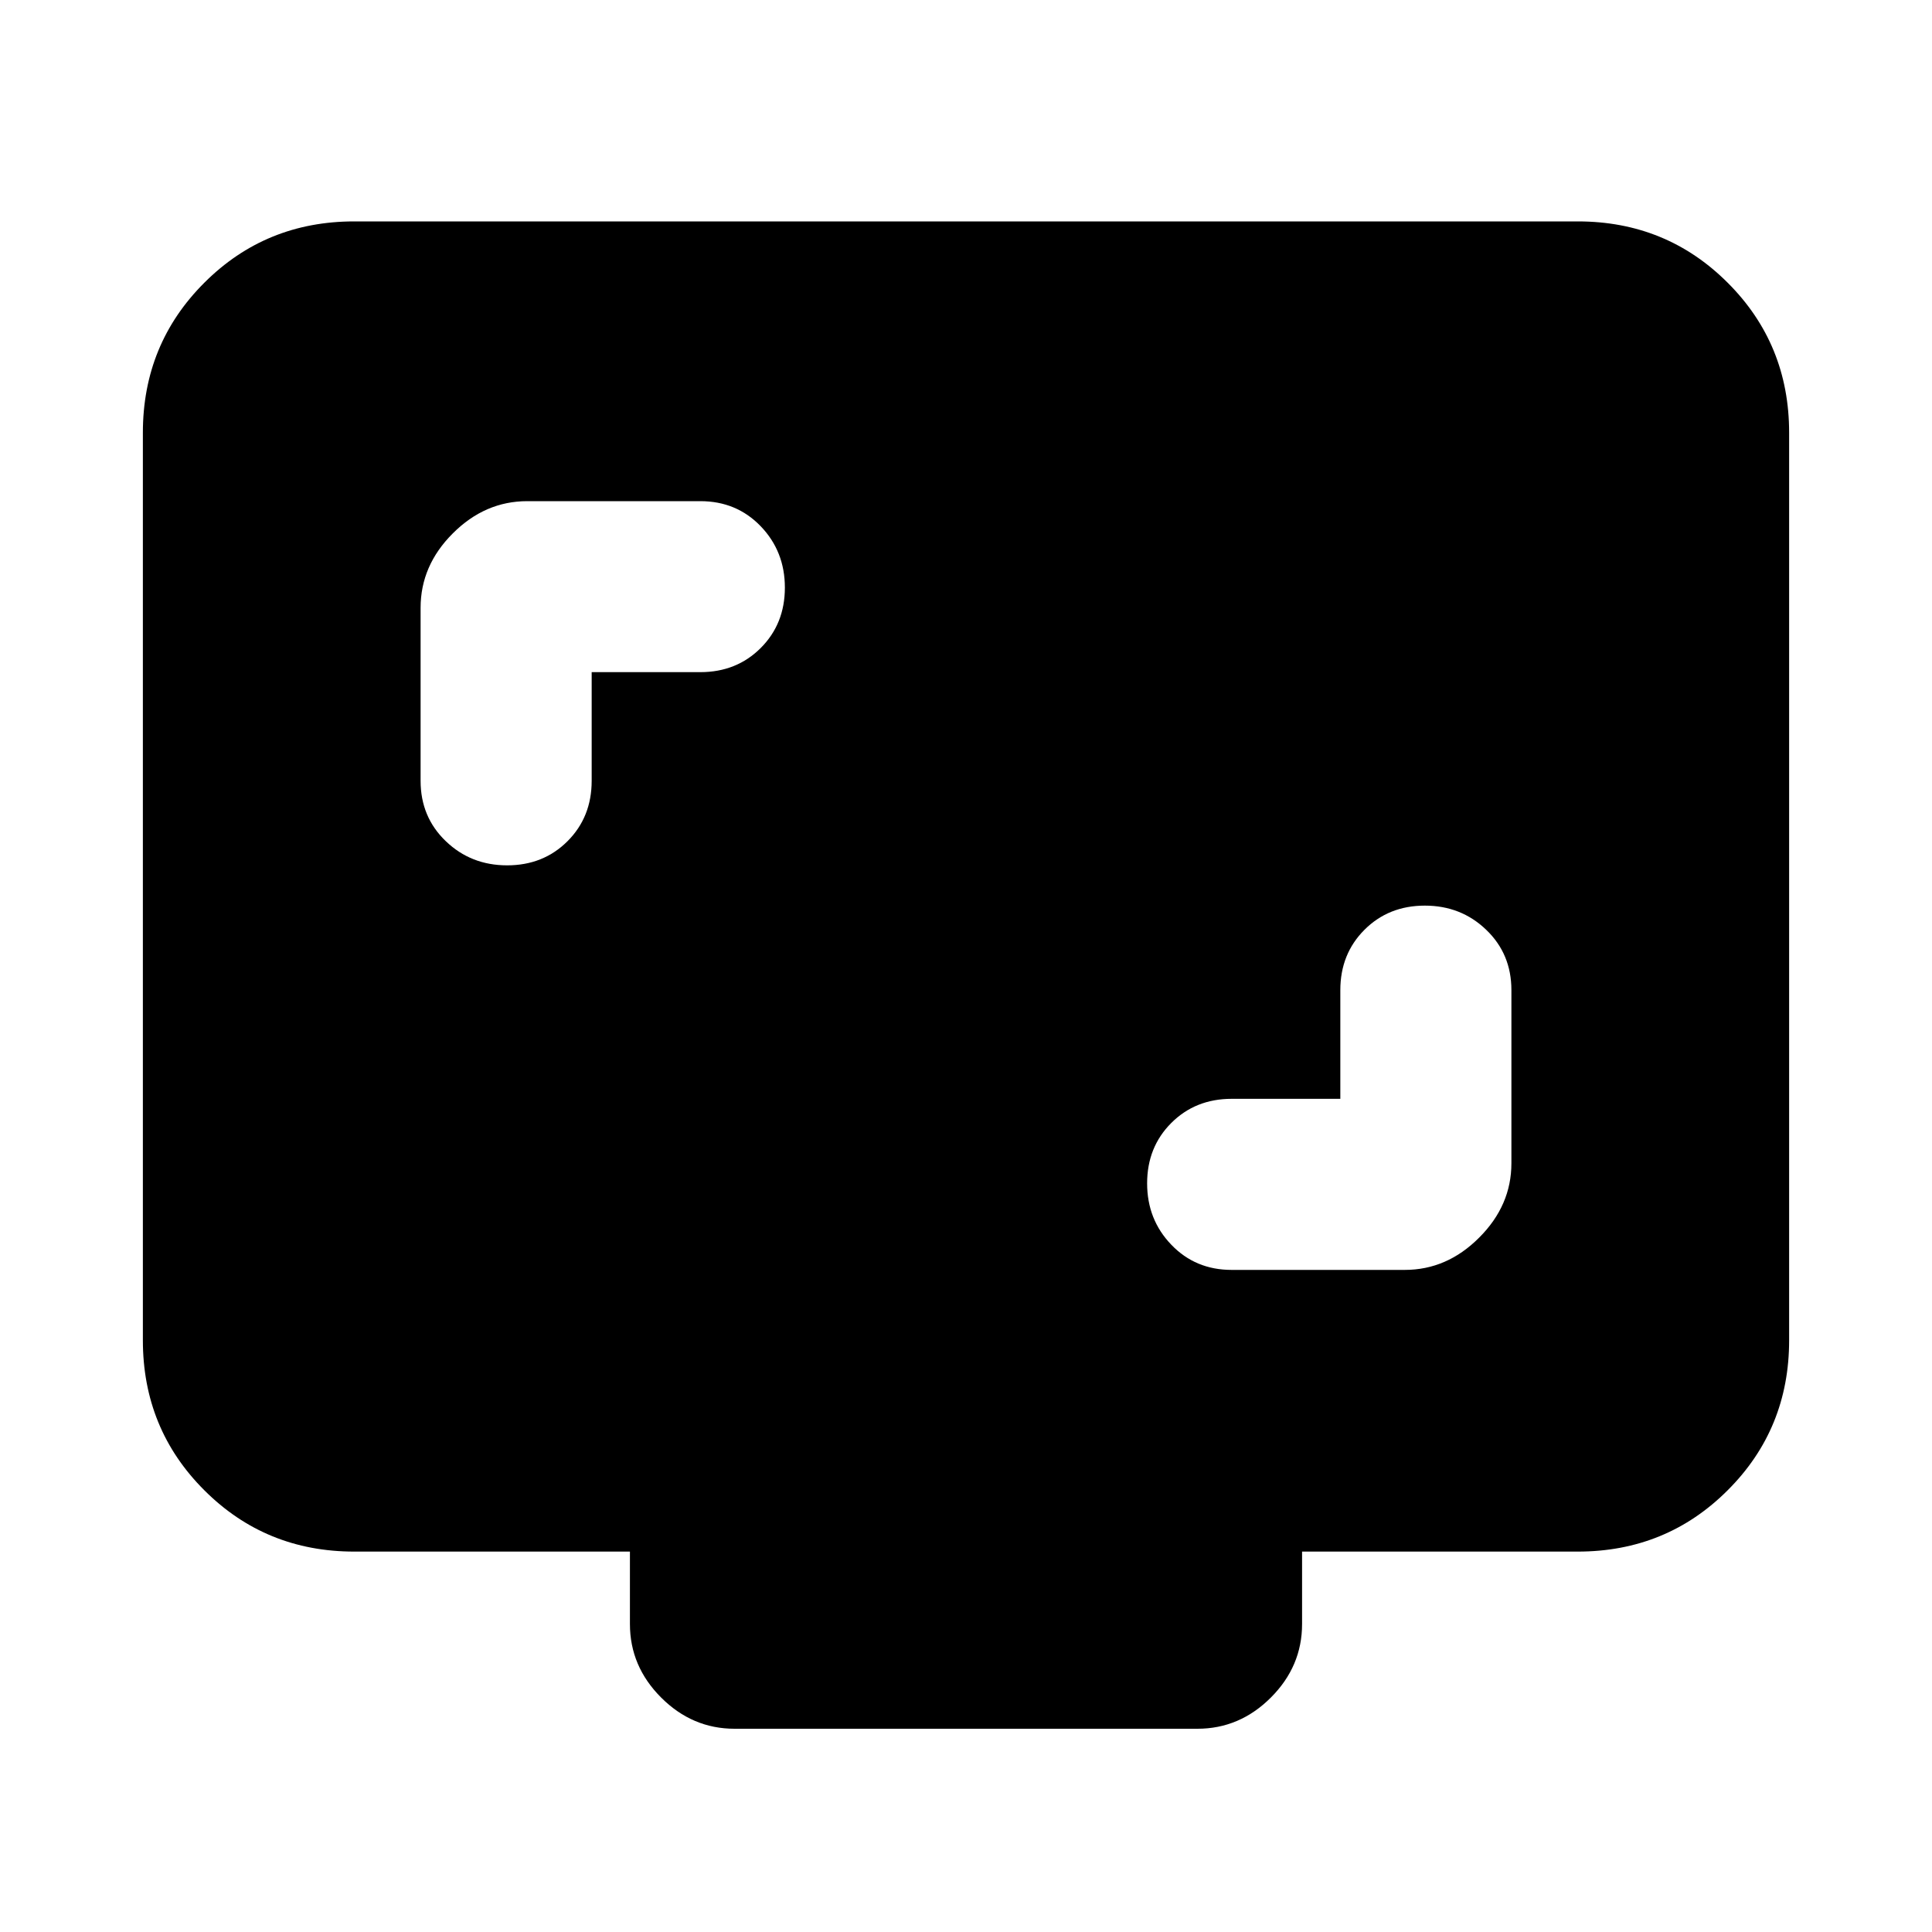 <svg xmlns="http://www.w3.org/2000/svg" height="20" width="20"><path d="M6.125 6.958H7.25Q7.625 6.958 7.875 6.708Q8.125 6.458 8.125 6.083Q8.125 5.708 7.875 5.448Q7.625 5.188 7.25 5.188H5.458Q5.021 5.188 4.688 5.521Q4.354 5.854 4.354 6.292V8.083Q4.354 8.458 4.615 8.708Q4.875 8.958 5.25 8.958Q5.625 8.958 5.875 8.708Q6.125 8.458 6.125 8.083ZM13.875 11.375H12.75Q12.375 11.375 12.125 11.625Q11.875 11.875 11.875 12.25Q11.875 12.625 12.125 12.885Q12.375 13.146 12.75 13.146H14.542Q14.979 13.146 15.312 12.812Q15.646 12.479 15.646 12.042V10.25Q15.646 9.875 15.385 9.625Q15.125 9.375 14.75 9.375Q14.375 9.375 14.125 9.625Q13.875 9.875 13.875 10.25ZM7.604 17.896Q7.167 17.896 6.844 17.573Q6.521 17.25 6.521 16.812V16.062H3.667Q2.75 16.062 2.115 15.427Q1.479 14.792 1.479 13.875V4.479Q1.479 3.562 2.115 2.927Q2.75 2.292 3.667 2.292H16.333Q17.25 2.292 17.885 2.927Q18.521 3.562 18.521 4.479V13.875Q18.521 14.792 17.885 15.427Q17.25 16.062 16.333 16.062H13.479V16.812Q13.479 17.25 13.156 17.573Q12.833 17.896 12.396 17.896Z"/></svg>